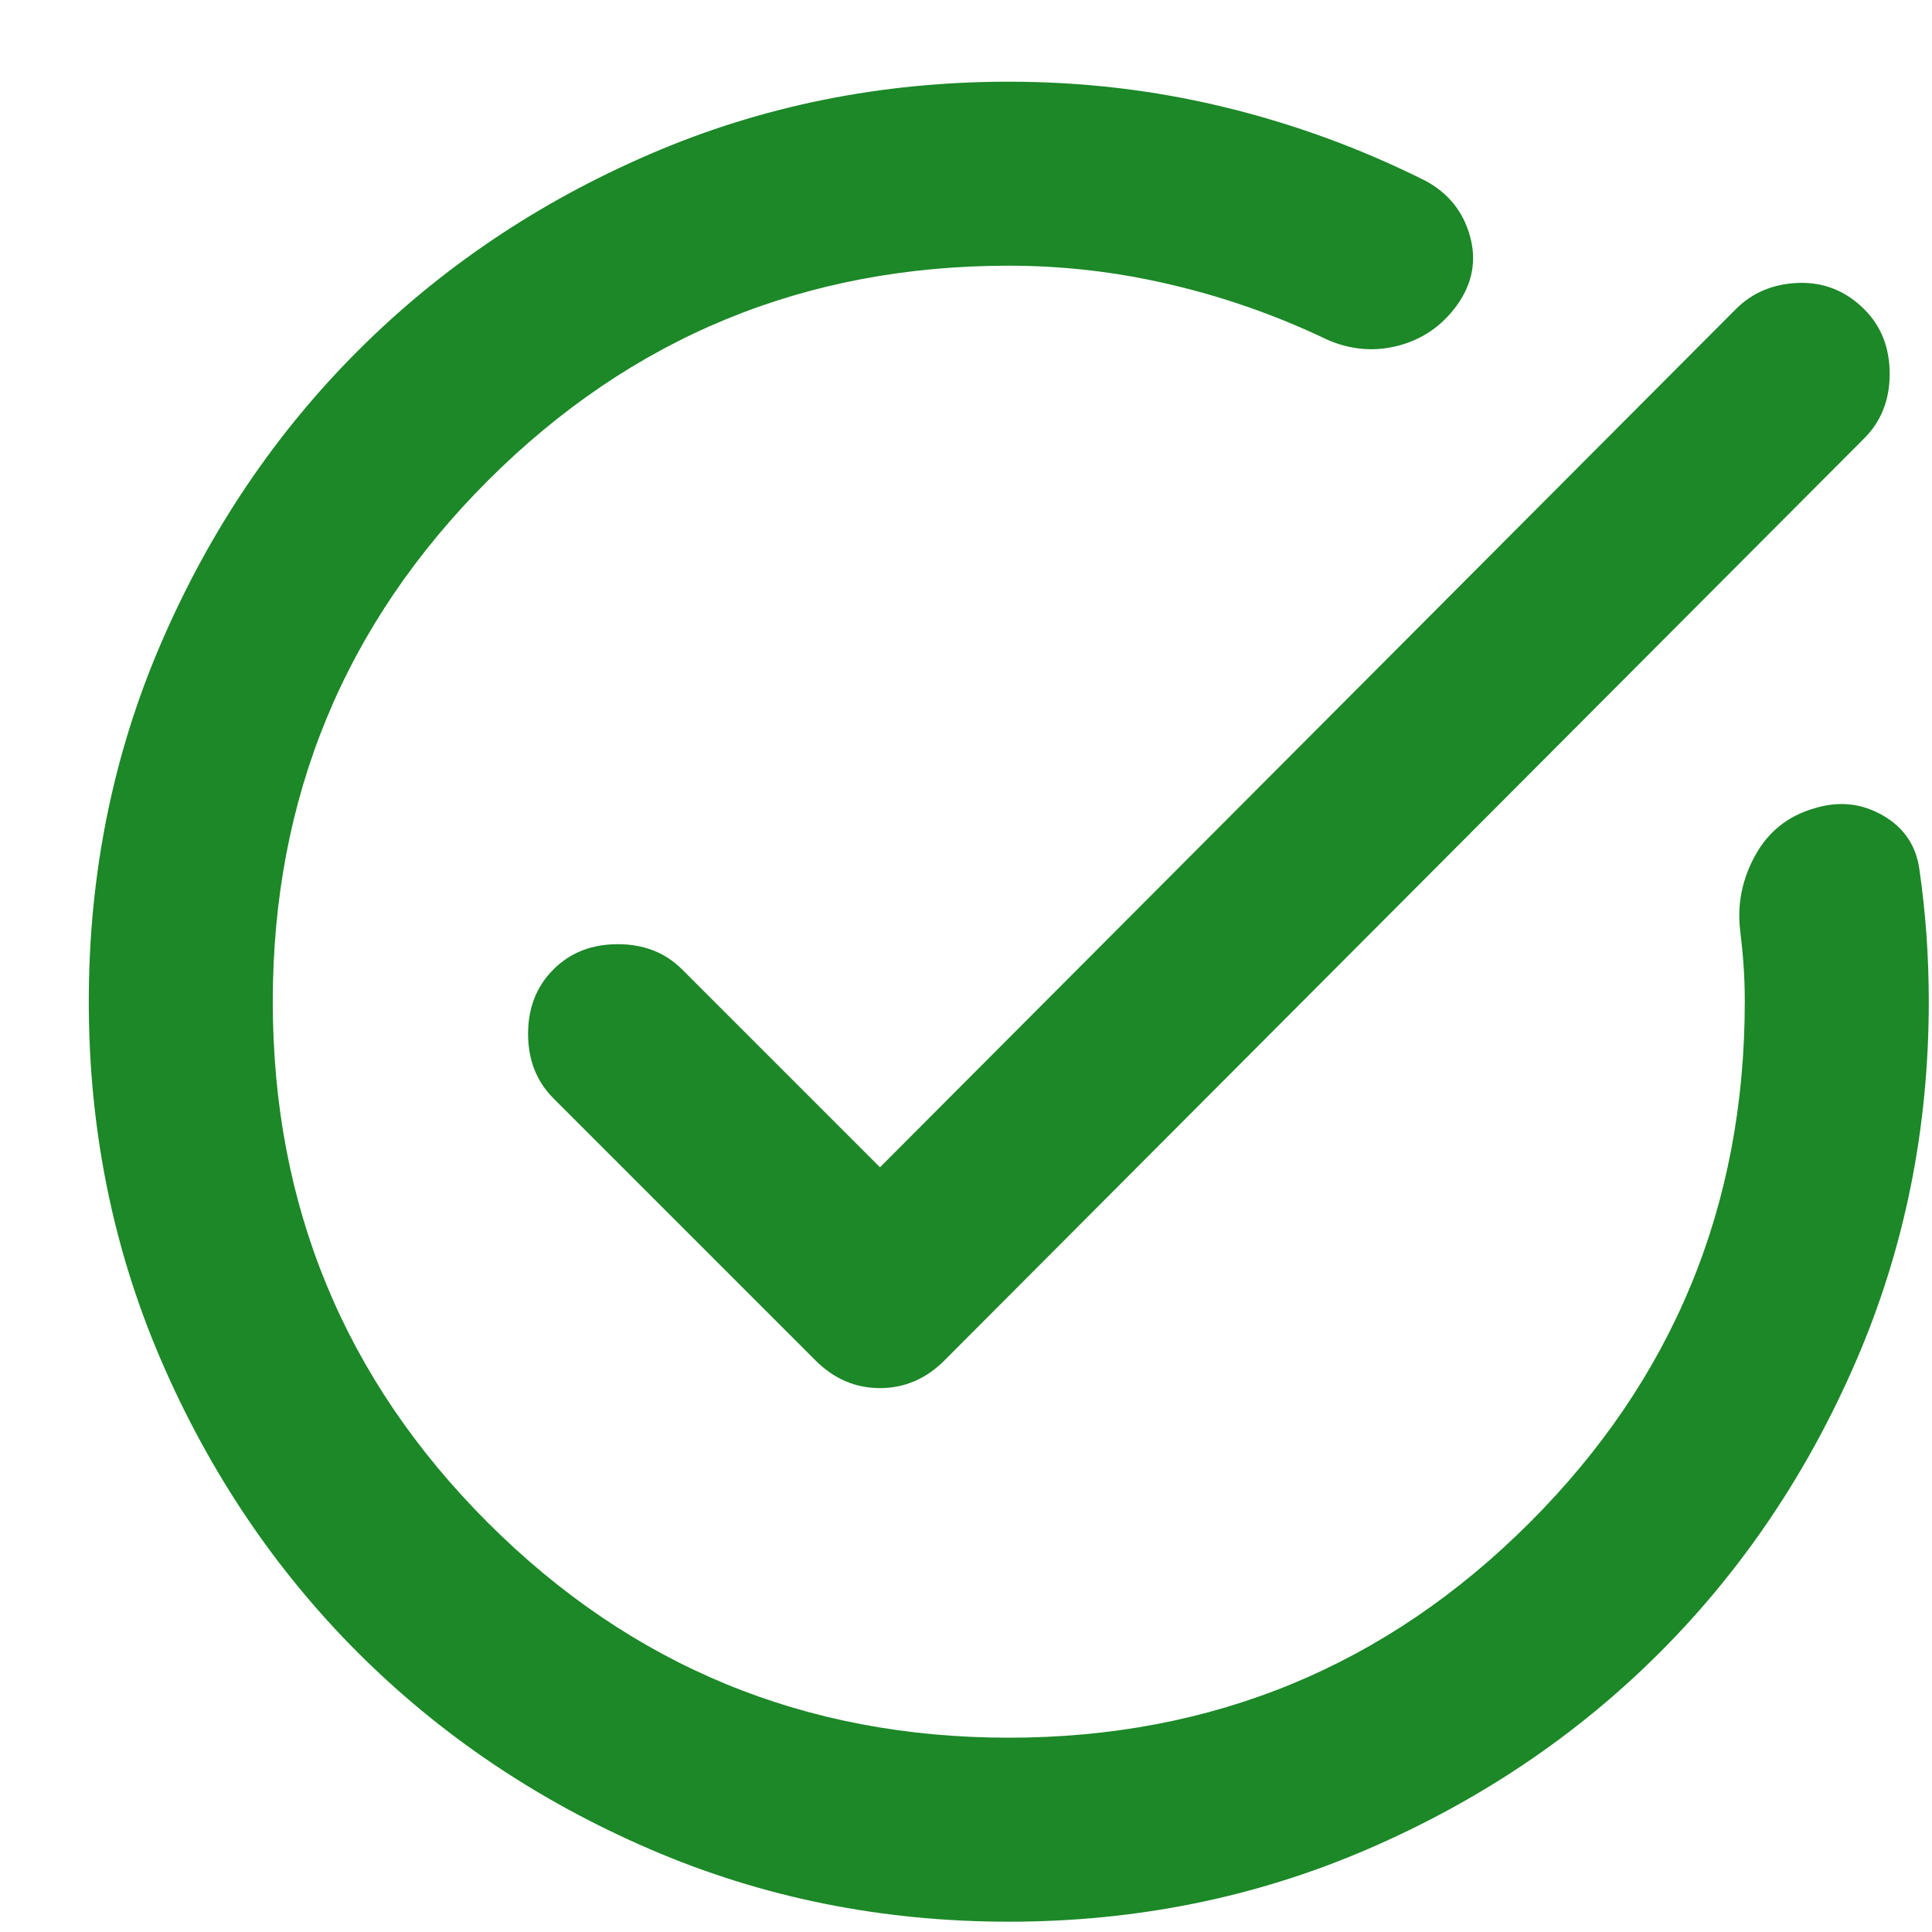 <svg width="21" height="21" viewBox="0 0 21 21" fill="none" xmlns="http://www.w3.org/2000/svg">
<path d="M10.965 20.888C9.582 20.888 8.282 20.625 7.065 20.1C5.848 19.575 4.79 18.863 3.89 17.963C2.99 17.063 2.277 16.004 1.752 14.788C1.227 13.571 0.965 12.271 0.965 10.888C0.965 9.504 1.227 8.204 1.752 6.988C2.277 5.771 2.99 4.713 3.89 3.813C4.79 2.913 5.848 2.2 7.065 1.675C8.282 1.15 9.582 0.888 10.965 0.888C11.765 0.888 12.544 0.979 13.302 1.163C14.061 1.346 14.79 1.613 15.49 1.963C15.74 2.096 15.902 2.296 15.977 2.563C16.052 2.829 16.006 3.079 15.84 3.313C15.673 3.546 15.452 3.696 15.177 3.763C14.902 3.829 14.632 3.796 14.365 3.663C13.832 3.413 13.277 3.221 12.702 3.088C12.127 2.954 11.548 2.888 10.965 2.888C8.748 2.888 6.861 3.667 5.302 5.225C3.744 6.784 2.965 8.671 2.965 10.888C2.965 13.104 3.744 14.992 5.302 16.55C6.861 18.108 8.748 18.888 10.965 18.888C13.181 18.888 15.069 18.108 16.627 16.55C18.186 14.992 18.965 13.104 18.965 10.888C18.965 10.754 18.961 10.625 18.952 10.5C18.944 10.375 18.931 10.246 18.915 10.113C18.881 9.829 18.936 9.559 19.077 9.3C19.219 9.042 19.431 8.871 19.715 8.788C19.982 8.704 20.232 8.729 20.465 8.863C20.698 8.996 20.831 9.196 20.865 9.463C20.898 9.696 20.923 9.929 20.94 10.163C20.956 10.396 20.965 10.638 20.965 10.888C20.965 12.271 20.702 13.571 20.177 14.788C19.652 16.004 18.94 17.063 18.04 17.963C17.14 18.863 16.081 19.575 14.865 20.1C13.648 20.625 12.348 20.888 10.965 20.888ZM9.565 12.688L18.865 3.363C19.048 3.179 19.277 3.084 19.552 3.075C19.827 3.067 20.065 3.163 20.265 3.363C20.448 3.546 20.54 3.779 20.54 4.063C20.54 4.346 20.448 4.579 20.265 4.763L10.265 14.788C10.065 14.988 9.832 15.088 9.565 15.088C9.298 15.088 9.065 14.988 8.865 14.788L6.015 11.938C5.832 11.754 5.74 11.521 5.74 11.238C5.74 10.954 5.832 10.721 6.015 10.538C6.198 10.354 6.432 10.263 6.715 10.263C6.998 10.263 7.232 10.354 7.415 10.538L9.565 12.688Z" fill="#1C8827"/>
</svg>
